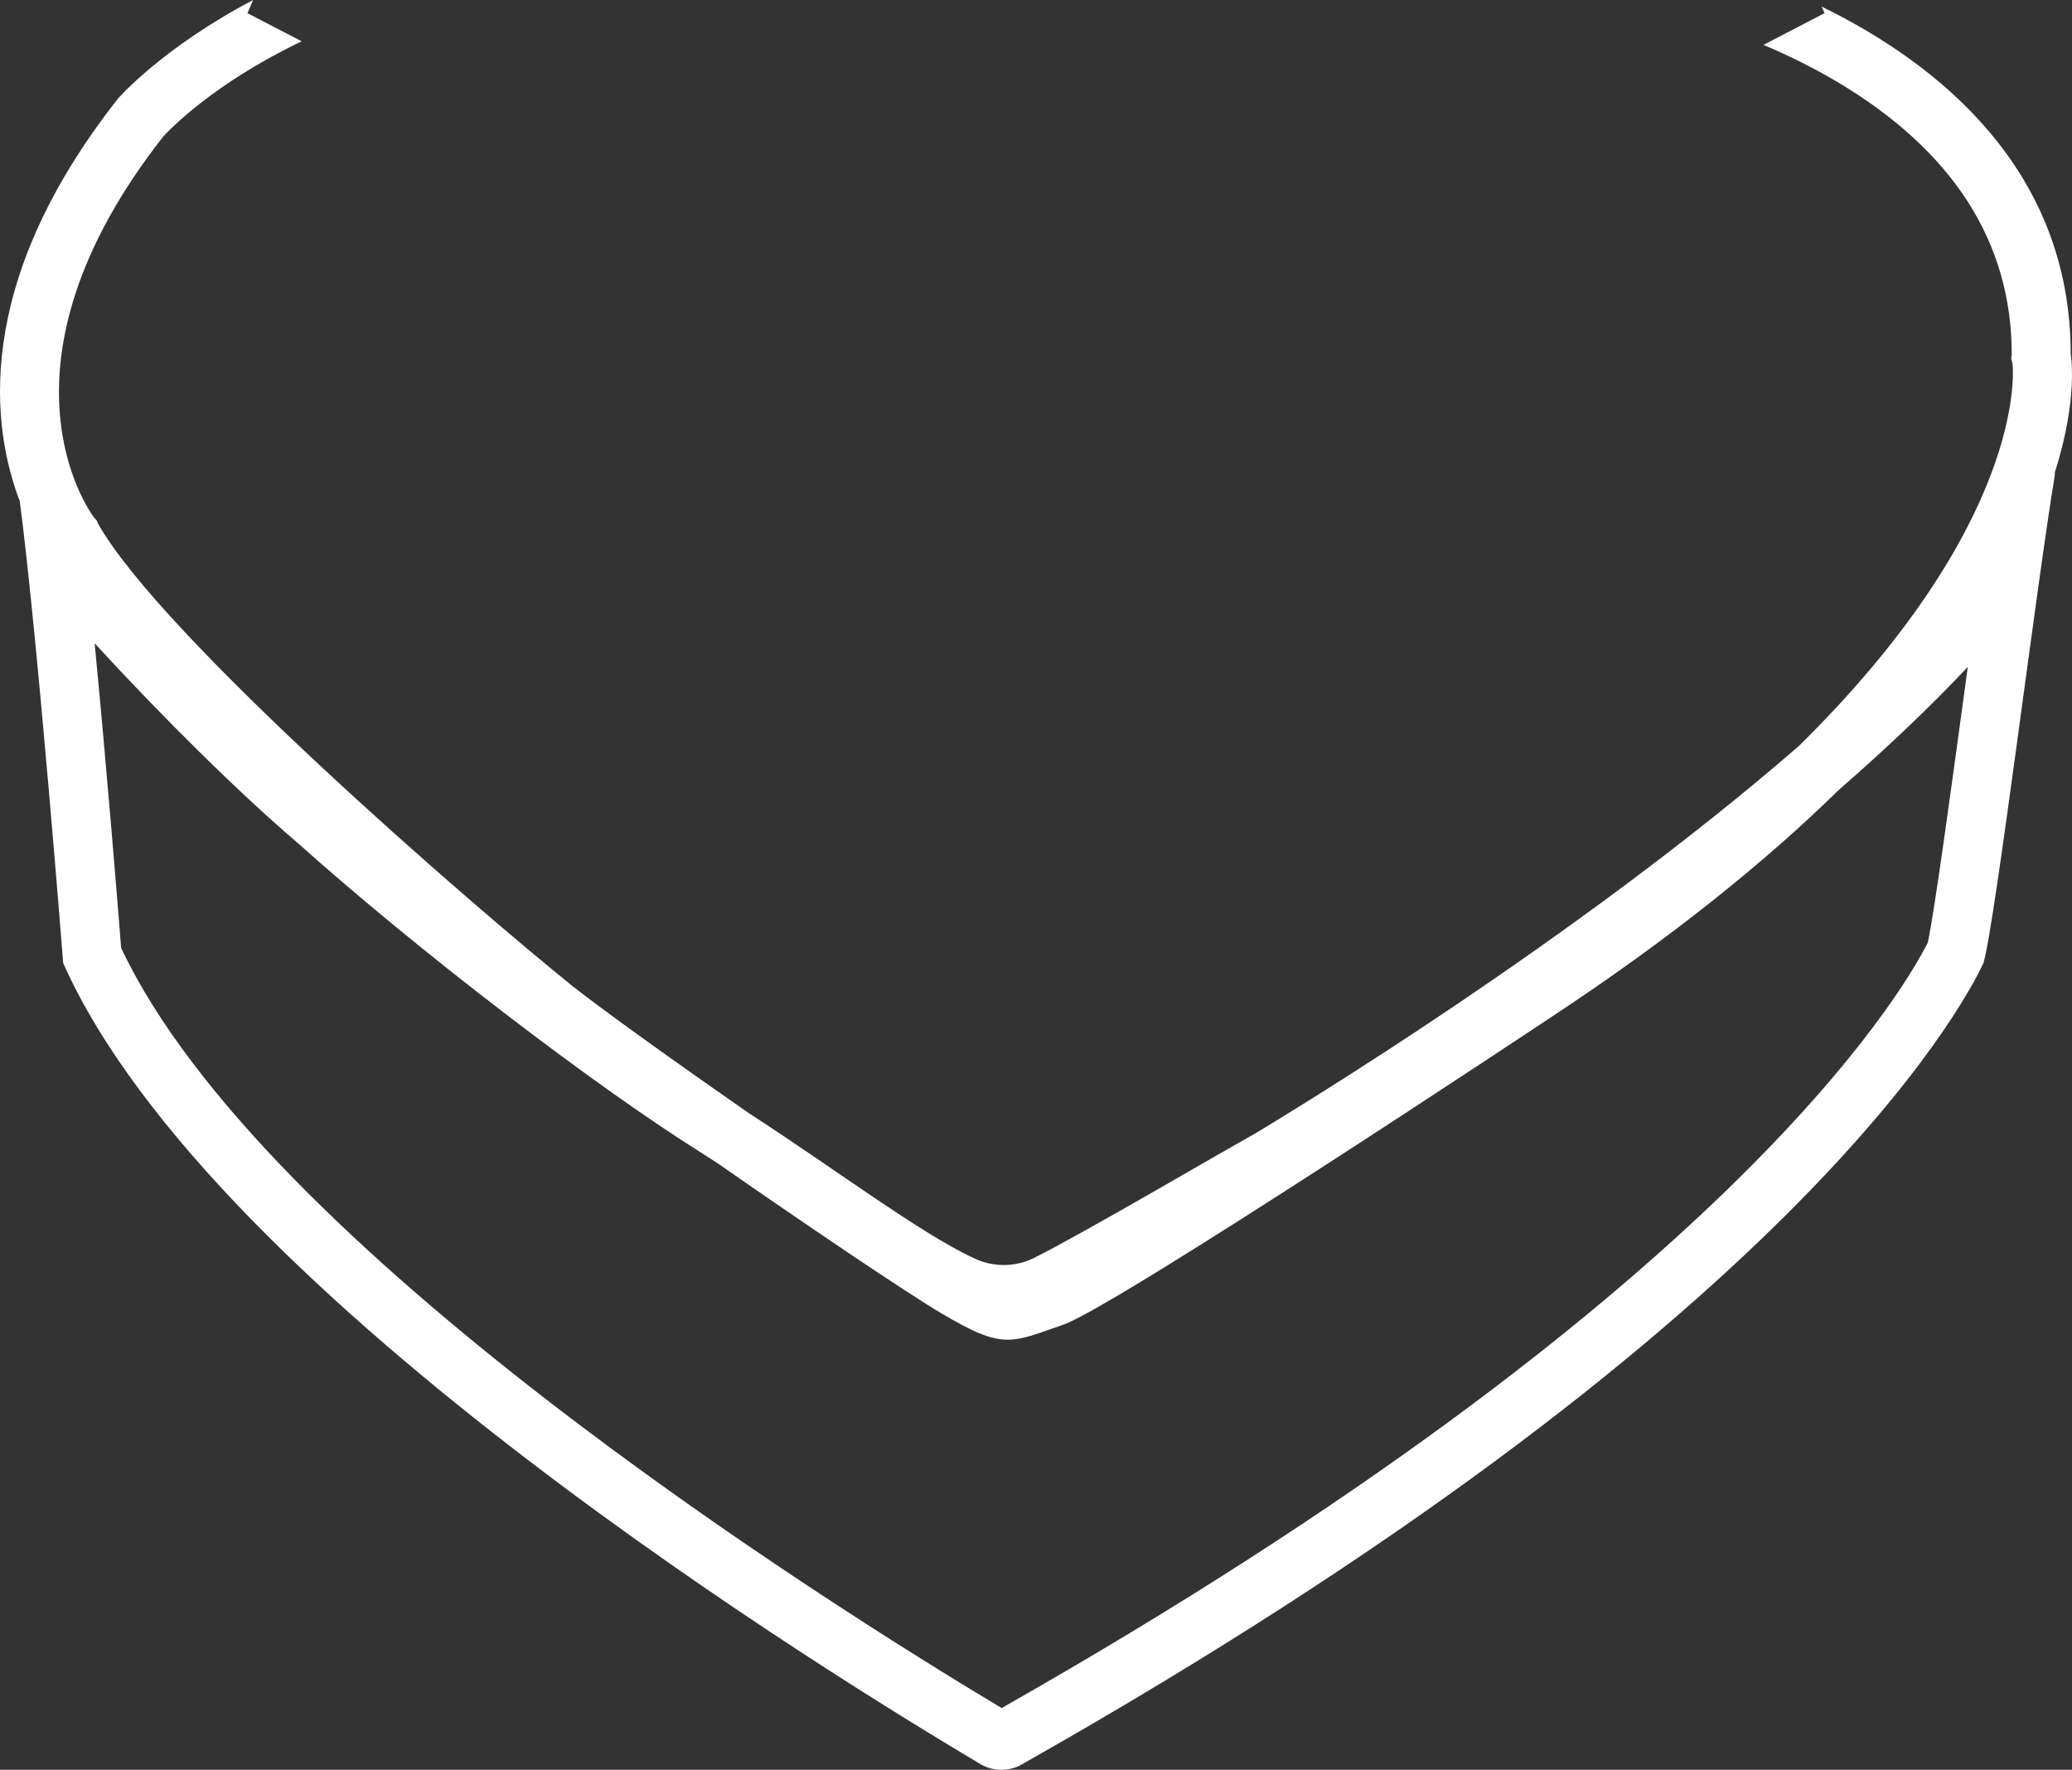 <svg version="1.1" id="图层_1" x="0px" y="0px" width="159.178px" height="135.985px" viewBox="0 0 159.178 135.985" enable-background="new 0 0 159.178 135.985" xml:space="preserve" xmlns="http://www.w3.org/2000/svg" xmlns:xlink="http://www.w3.org/1999/xlink" xmlns:xml="http://www.w3.org/XML/1998/namespace">
  <rect x="0" y="0" width="159.178" height="135.985" fill="#333333" stroke="none"/>
  <path fill="#FFFFFF" d="M159.079,27.226c0-14.263-10.252-22.369-19.129-26.718l0.218,0.504l-4.692,2.435
	c1.784,0.756,3.687,1.676,5.578,2.793c8.954,5.288,13.494,12.35,13.494,20.986l-0.04,0.324l0.105,0.454
	c0.081,0.832,0.792,12.355-16.406,29.306C120.971,72.286,99.19,85.415,96.414,87.105c-3.188,1.771-13.106,7.615-17.002,9.563
	c-0.708,0.354-1.505,0.531-2.303,0.531c-0.796,0-1.594-0.178-2.302-0.531c-4.018-1.842-10.881-7.003-17.303-11.152
	c-5.625-3.917-11.014-7.771-13.528-9.753c-8.046-6.484-31.626-26.952-36.44-35.524L7.44,40.016l-0.258-0.313
	c-0.35-0.469-8.393-11.68,5.37-29.227c0.443-0.486,3.877-4.083,10.627-7.301l-4.17-2.163L19.446,0
	C12.428,3.694,9.075,7.566,9.075,7.566C-2.21,21.886-0.607,32.959,1.521,38.515C2.926,49.29,4.854,73.999,4.854,73.999
	c11.511,25.857,60.213,55.434,70.308,61.455c0.531,0.354,1.152,0.531,1.771,0.531s1.239-0.178,1.77-0.531
	c59.152-33.473,72.081-58.091,73.674-61.455c0.887-3.01,4.074-29.043,5.49-37.544c0-0.038-0.015-0.071-0.022-0.108
	C159.696,30.56,159.079,27.226,159.079,27.226z M150.925,53.06c-0.987,7.262-2.322,17.075-2.825,19.369
	c-2.028,3.998-15.682,27.334-71.153,58.813c-13.903-8.329-56.795-35.409-67.639-58.397C9.067,69.8,8.202,59.04,7.27,49.431
	c5.322,5.788,11.075,11.476,15.675,15.407c9.149,8.19,22.774,18.641,31.025,23.796c0.371,0.235,0.751,0.483,1.128,0.727
	c7.121,4.956,14.563,9.975,17.202,11.539c2.492,1.477,3.83,2.038,5.115,2.038c1.183,0,2.321-0.475,4.271-1.153
	c4.073-1.416,37.367-23.555,37.367-23.555c9.444-6.221,16.674-12.113,22.212-17.537c3.557-3.101,6.918-6.271,9.907-9.45
	C151.091,51.844,151.008,52.45,150.925,53.06z" class="color c1"/>
</svg>